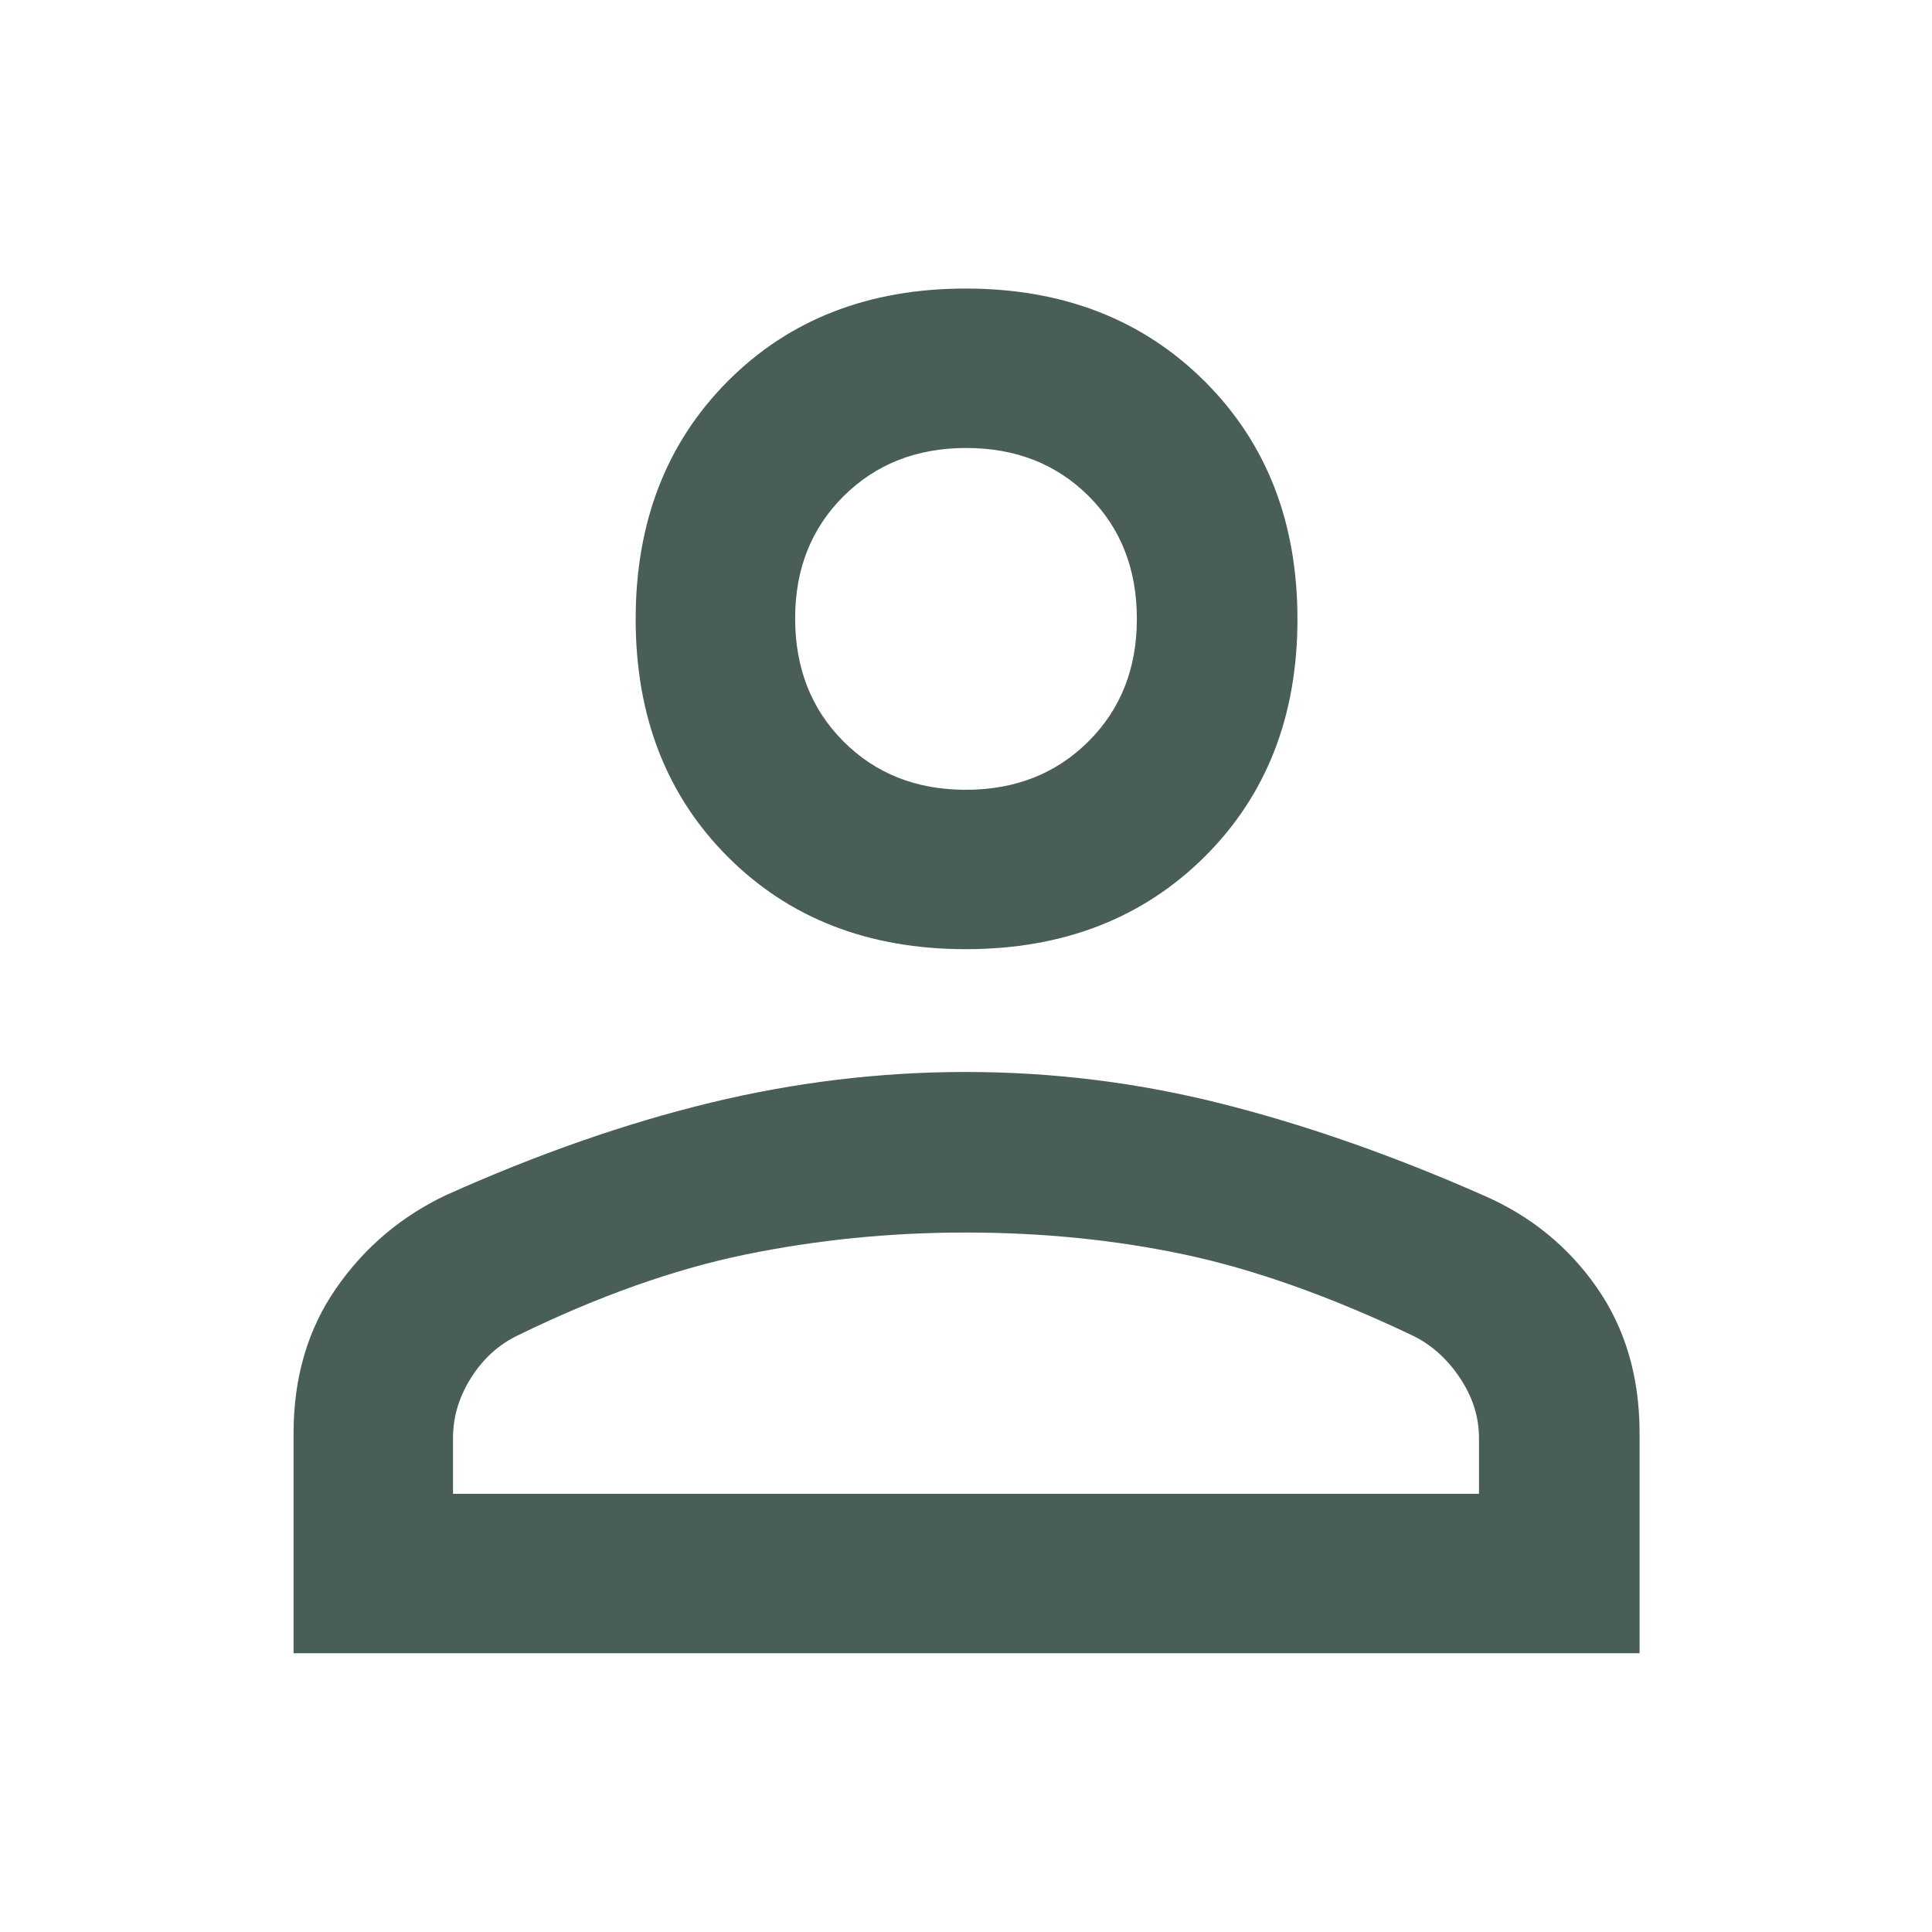 <svg width="48" height="48" viewBox="0 0 48 48" fill="none" xmlns="http://www.w3.org/2000/svg">
<g id="Frame">
<path id="Vector" d="M23.994 23.582C21.583 23.582 19.613 22.819 18.085 21.291C16.558 19.762 15.793 17.793 15.793 15.382C15.793 12.971 16.558 10.999 18.085 9.467C19.613 7.935 21.583 7.169 23.994 7.169C26.405 7.169 28.382 7.935 29.923 9.467C31.464 10.999 32.235 12.971 32.235 15.382C32.235 17.793 31.464 19.762 29.923 21.291C28.382 22.819 26.405 23.582 23.994 23.582ZM7.293 41.074V35.617C7.293 34.227 7.646 33.024 8.351 32.007C9.057 30.99 9.97 30.217 11.089 29.689C13.36 28.67 15.549 27.906 17.654 27.396C19.76 26.887 21.873 26.633 23.992 26.633C26.148 26.633 28.269 26.895 30.355 27.422C32.44 27.948 34.607 28.707 36.857 29.699C38.025 30.207 38.963 30.969 39.672 31.987C40.381 33.004 40.735 34.212 40.735 35.609V41.074H7.293ZM11.255 37.113H36.745V35.724C36.745 35.203 36.587 34.705 36.27 34.232C35.954 33.759 35.562 33.408 35.096 33.181C33.038 32.203 31.149 31.533 29.43 31.169C27.71 30.804 25.896 30.622 23.986 30.622C22.114 30.622 20.293 30.804 18.52 31.169C16.749 31.533 14.864 32.202 12.867 33.176C12.392 33.404 12.005 33.755 11.704 34.23C11.405 34.703 11.255 35.202 11.255 35.724V37.113ZM23.994 19.622C25.223 19.622 26.238 19.221 27.041 18.422C27.844 17.622 28.245 16.607 28.245 15.377C28.245 14.139 27.846 13.122 27.047 12.325C26.248 11.529 25.234 11.13 24.006 11.13C22.777 11.13 21.762 11.529 20.959 12.327C20.156 13.125 19.755 14.137 19.755 15.363C19.755 16.597 20.154 17.616 20.953 18.418C21.752 19.22 22.766 19.622 23.994 19.622Z" fill="#495E57"/>
</g>
</svg>
